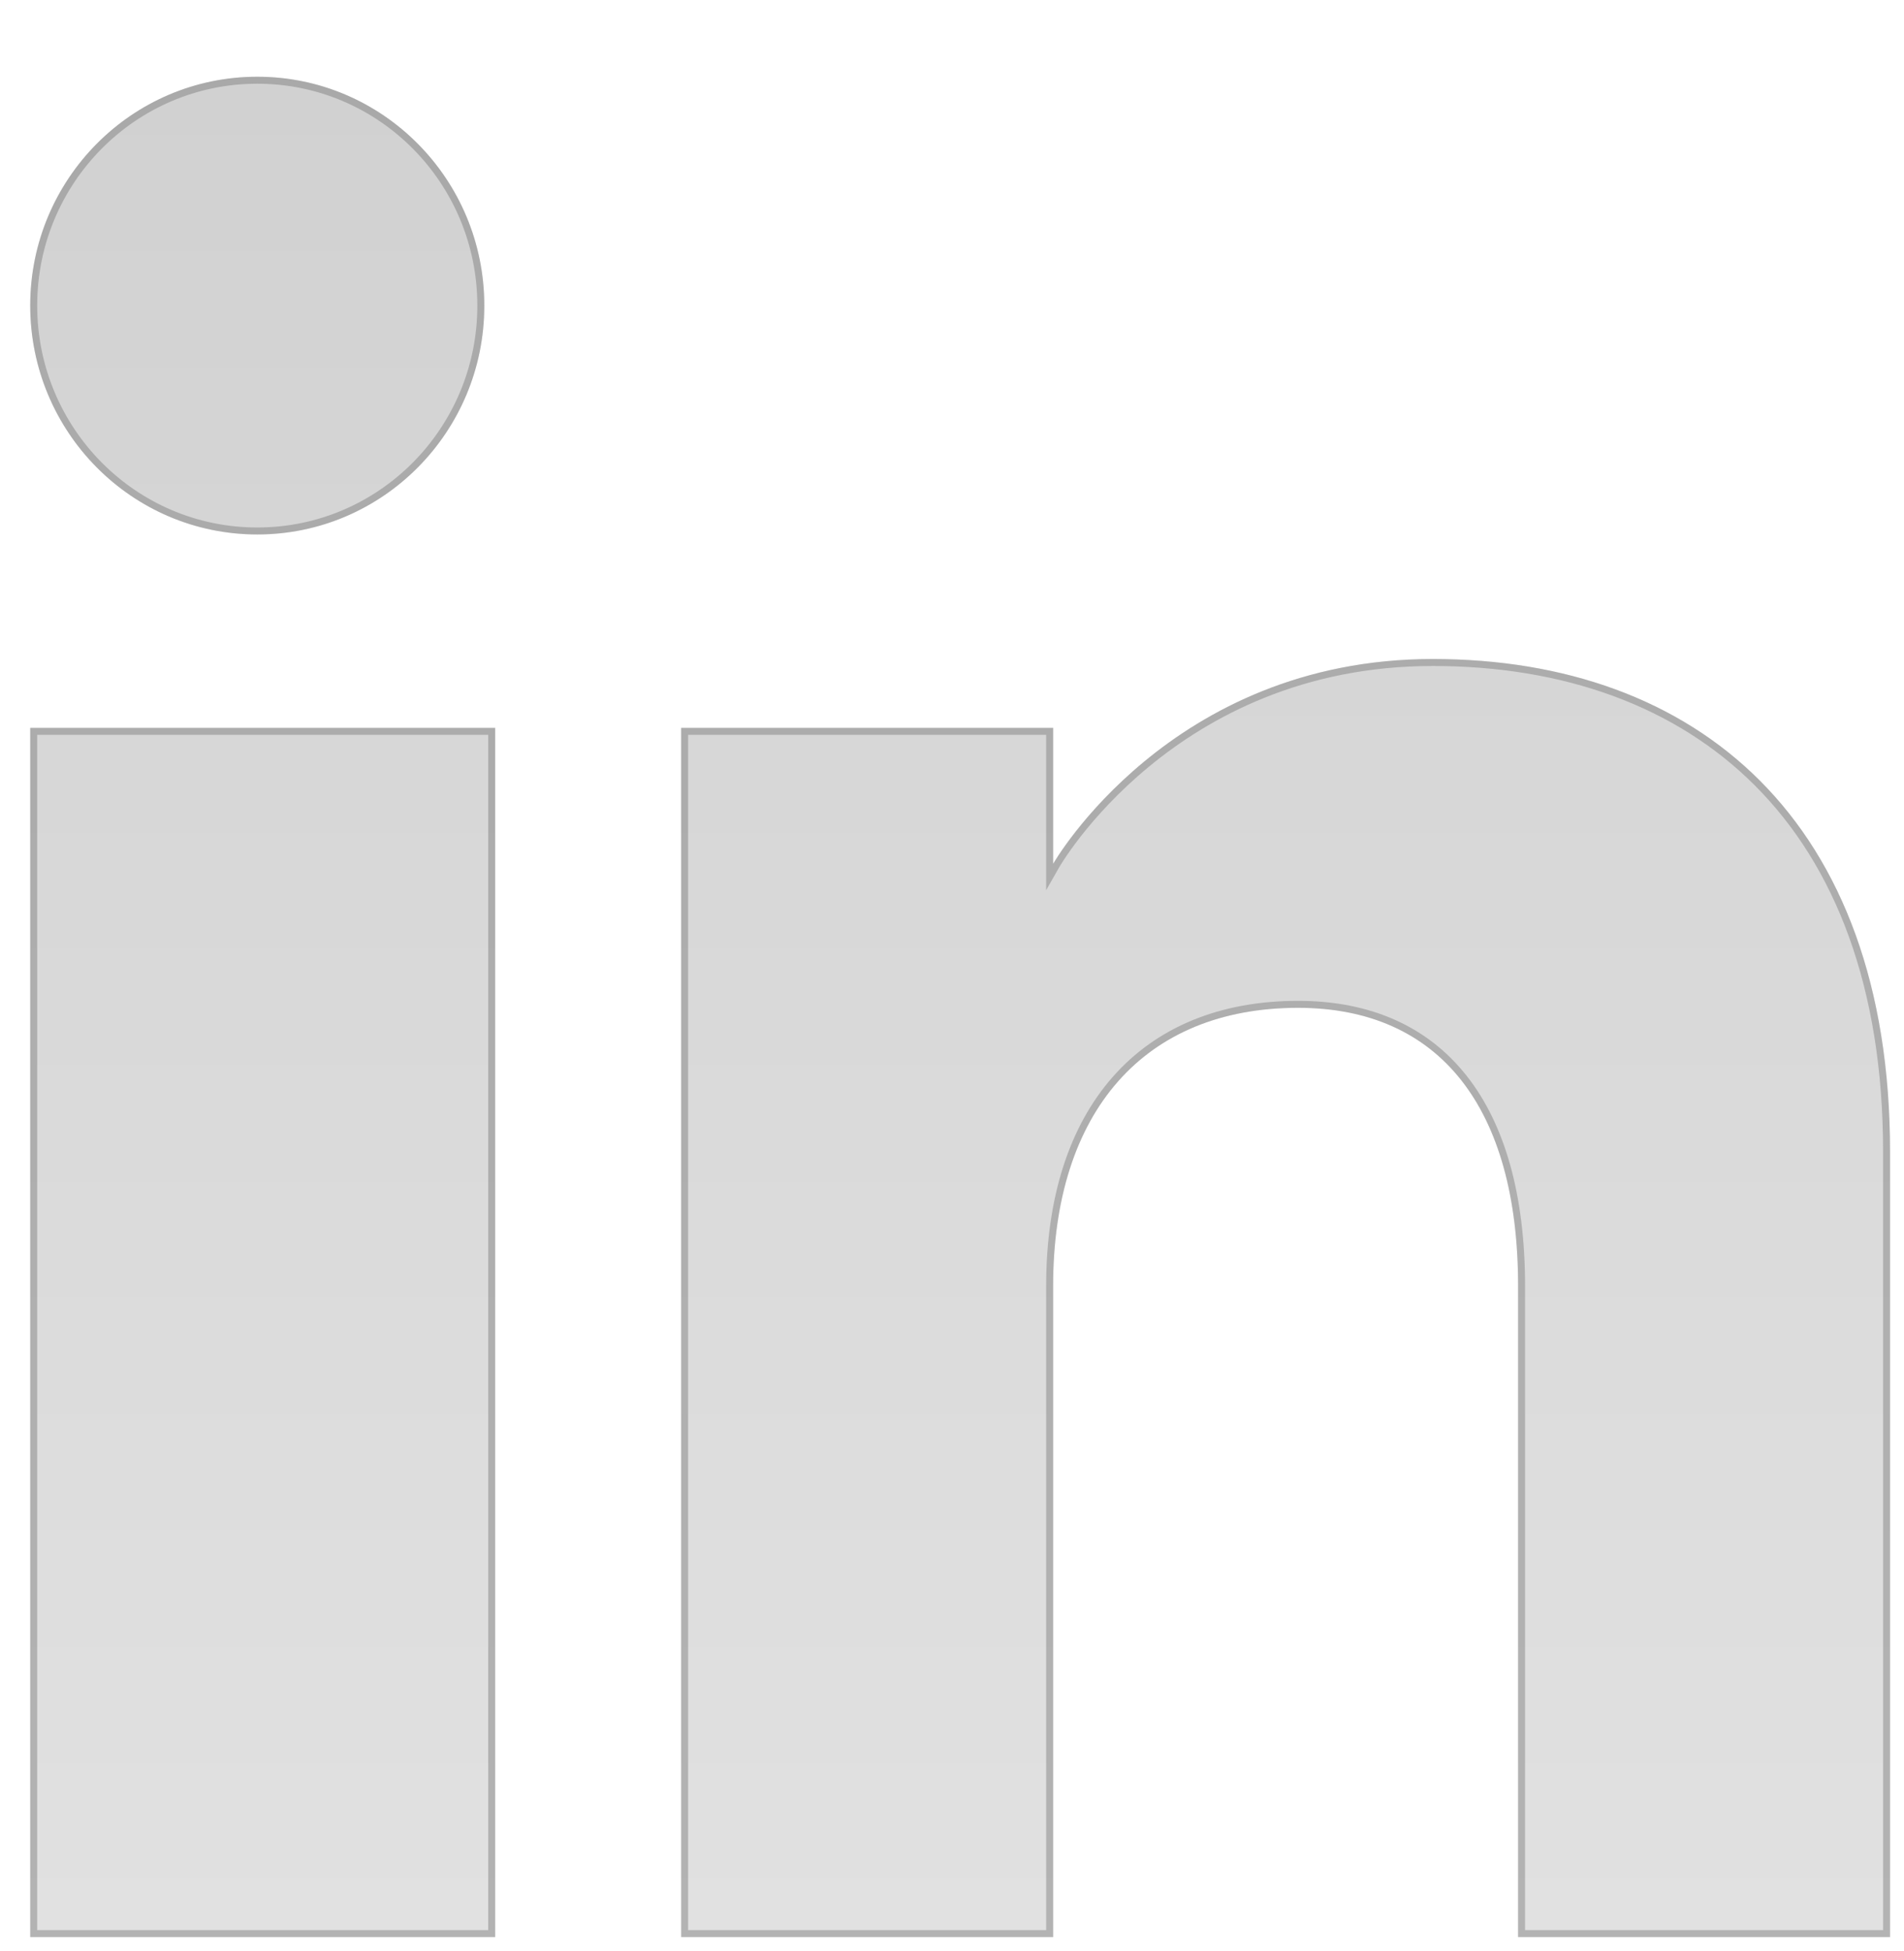 <svg width="819" height="839" viewBox="0 0 819 839" fill="none" xmlns="http://www.w3.org/2000/svg">
<g filter="url(#filter0_d_417_5)">
<path fill-rule="evenodd" clip-rule="evenodd" d="M800 800H640V520.039C640 443.239 606.12 400.391 545.36 400.391C479.24 400.391 440 445.039 440 520.039V800H280V280H440V338.477C440 338.477 490.2 250.391 603.32 250.391C716.48 250.391 800 319.444 800 462.324V800ZM97.68 196.836C43.72 196.836 0 152.758 0 98.398C0 44.078 43.72 0 97.68 0C151.6 0 195.32 44.078 195.32 98.398C195.36 152.758 151.6 196.836 97.68 196.836ZM0 800H200V280H0V800Z" fill="url(#paint0_linear_417_5)"/>
<path d="M798.5 462.324V798.5H641.5V520.039C641.5 481.447 632.991 451.156 616.642 430.484C600.249 409.759 576.125 398.891 545.36 398.891C511.944 398.891 485.165 410.186 466.759 431.099C448.375 451.987 438.5 482.291 438.5 520.039V798.5H281.5V281.5H438.5V338.477V344.138L441.303 339.219L441.303 339.219L441.304 339.218L441.31 339.208L441.334 339.165C441.357 339.126 441.392 339.067 441.439 338.987C441.533 338.827 441.677 338.586 441.87 338.271C442.257 337.64 442.842 336.708 443.629 335.519C445.203 333.141 447.582 329.733 450.792 325.639C457.212 317.448 466.948 306.52 480.194 295.591C506.678 273.74 547.181 251.891 603.32 251.891C659.596 251.891 708.35 269.056 743.033 303.837C777.712 338.613 798.5 391.178 798.5 462.324ZM193.82 98.398V98.4C193.859 151.941 150.761 195.336 97.68 195.336C44.56 195.336 1.5 151.941 1.5 98.398C1.5 44.896 44.559 1.5 97.68 1.5C150.761 1.5 193.82 44.896 193.82 98.398ZM198.5 281.5V798.5H1.5V281.5H198.5Z" stroke="#616161" stroke-opacity="0.36" stroke-width="3"/>
</g>
<defs>
<filter id="filter0_d_417_5" x="0" y="0" width="818.1" height="838.1" filterUnits="userSpaceOnUse" color-interpolation-filters="sRGB">
<feFlood flood-opacity="0" result="BackgroundImageFix"/>
<feColorMatrix in="SourceAlpha" type="matrix" values="0 0 0 0 0 0 0 0 0 0 0 0 0 0 0 0 0 0 127 0" result="hardAlpha"/>
<feOffset dx="13" dy="33"/>
<feGaussianBlur stdDeviation="2.55"/>
<feComposite in2="hardAlpha" operator="out"/>
<feColorMatrix type="matrix" values="0 0 0 0 0 0 0 0 0 0 0 0 0 0 0 0 0 0 0.04 0"/>
<feBlend mode="normal" in2="BackgroundImageFix" result="effect1_dropShadow_417_5"/>
<feBlend mode="normal" in="SourceGraphic" in2="effect1_dropShadow_417_5" result="shape"/>
</filter>
<linearGradient id="paint0_linear_417_5" x1="400" y1="0" x2="400" y2="800" gradientUnits="userSpaceOnUse">
<stop stop-color="#D1D1D1"/>
<stop offset="1" stop-color="#E1E1E1"/>
</linearGradient>
</defs>
</svg>
